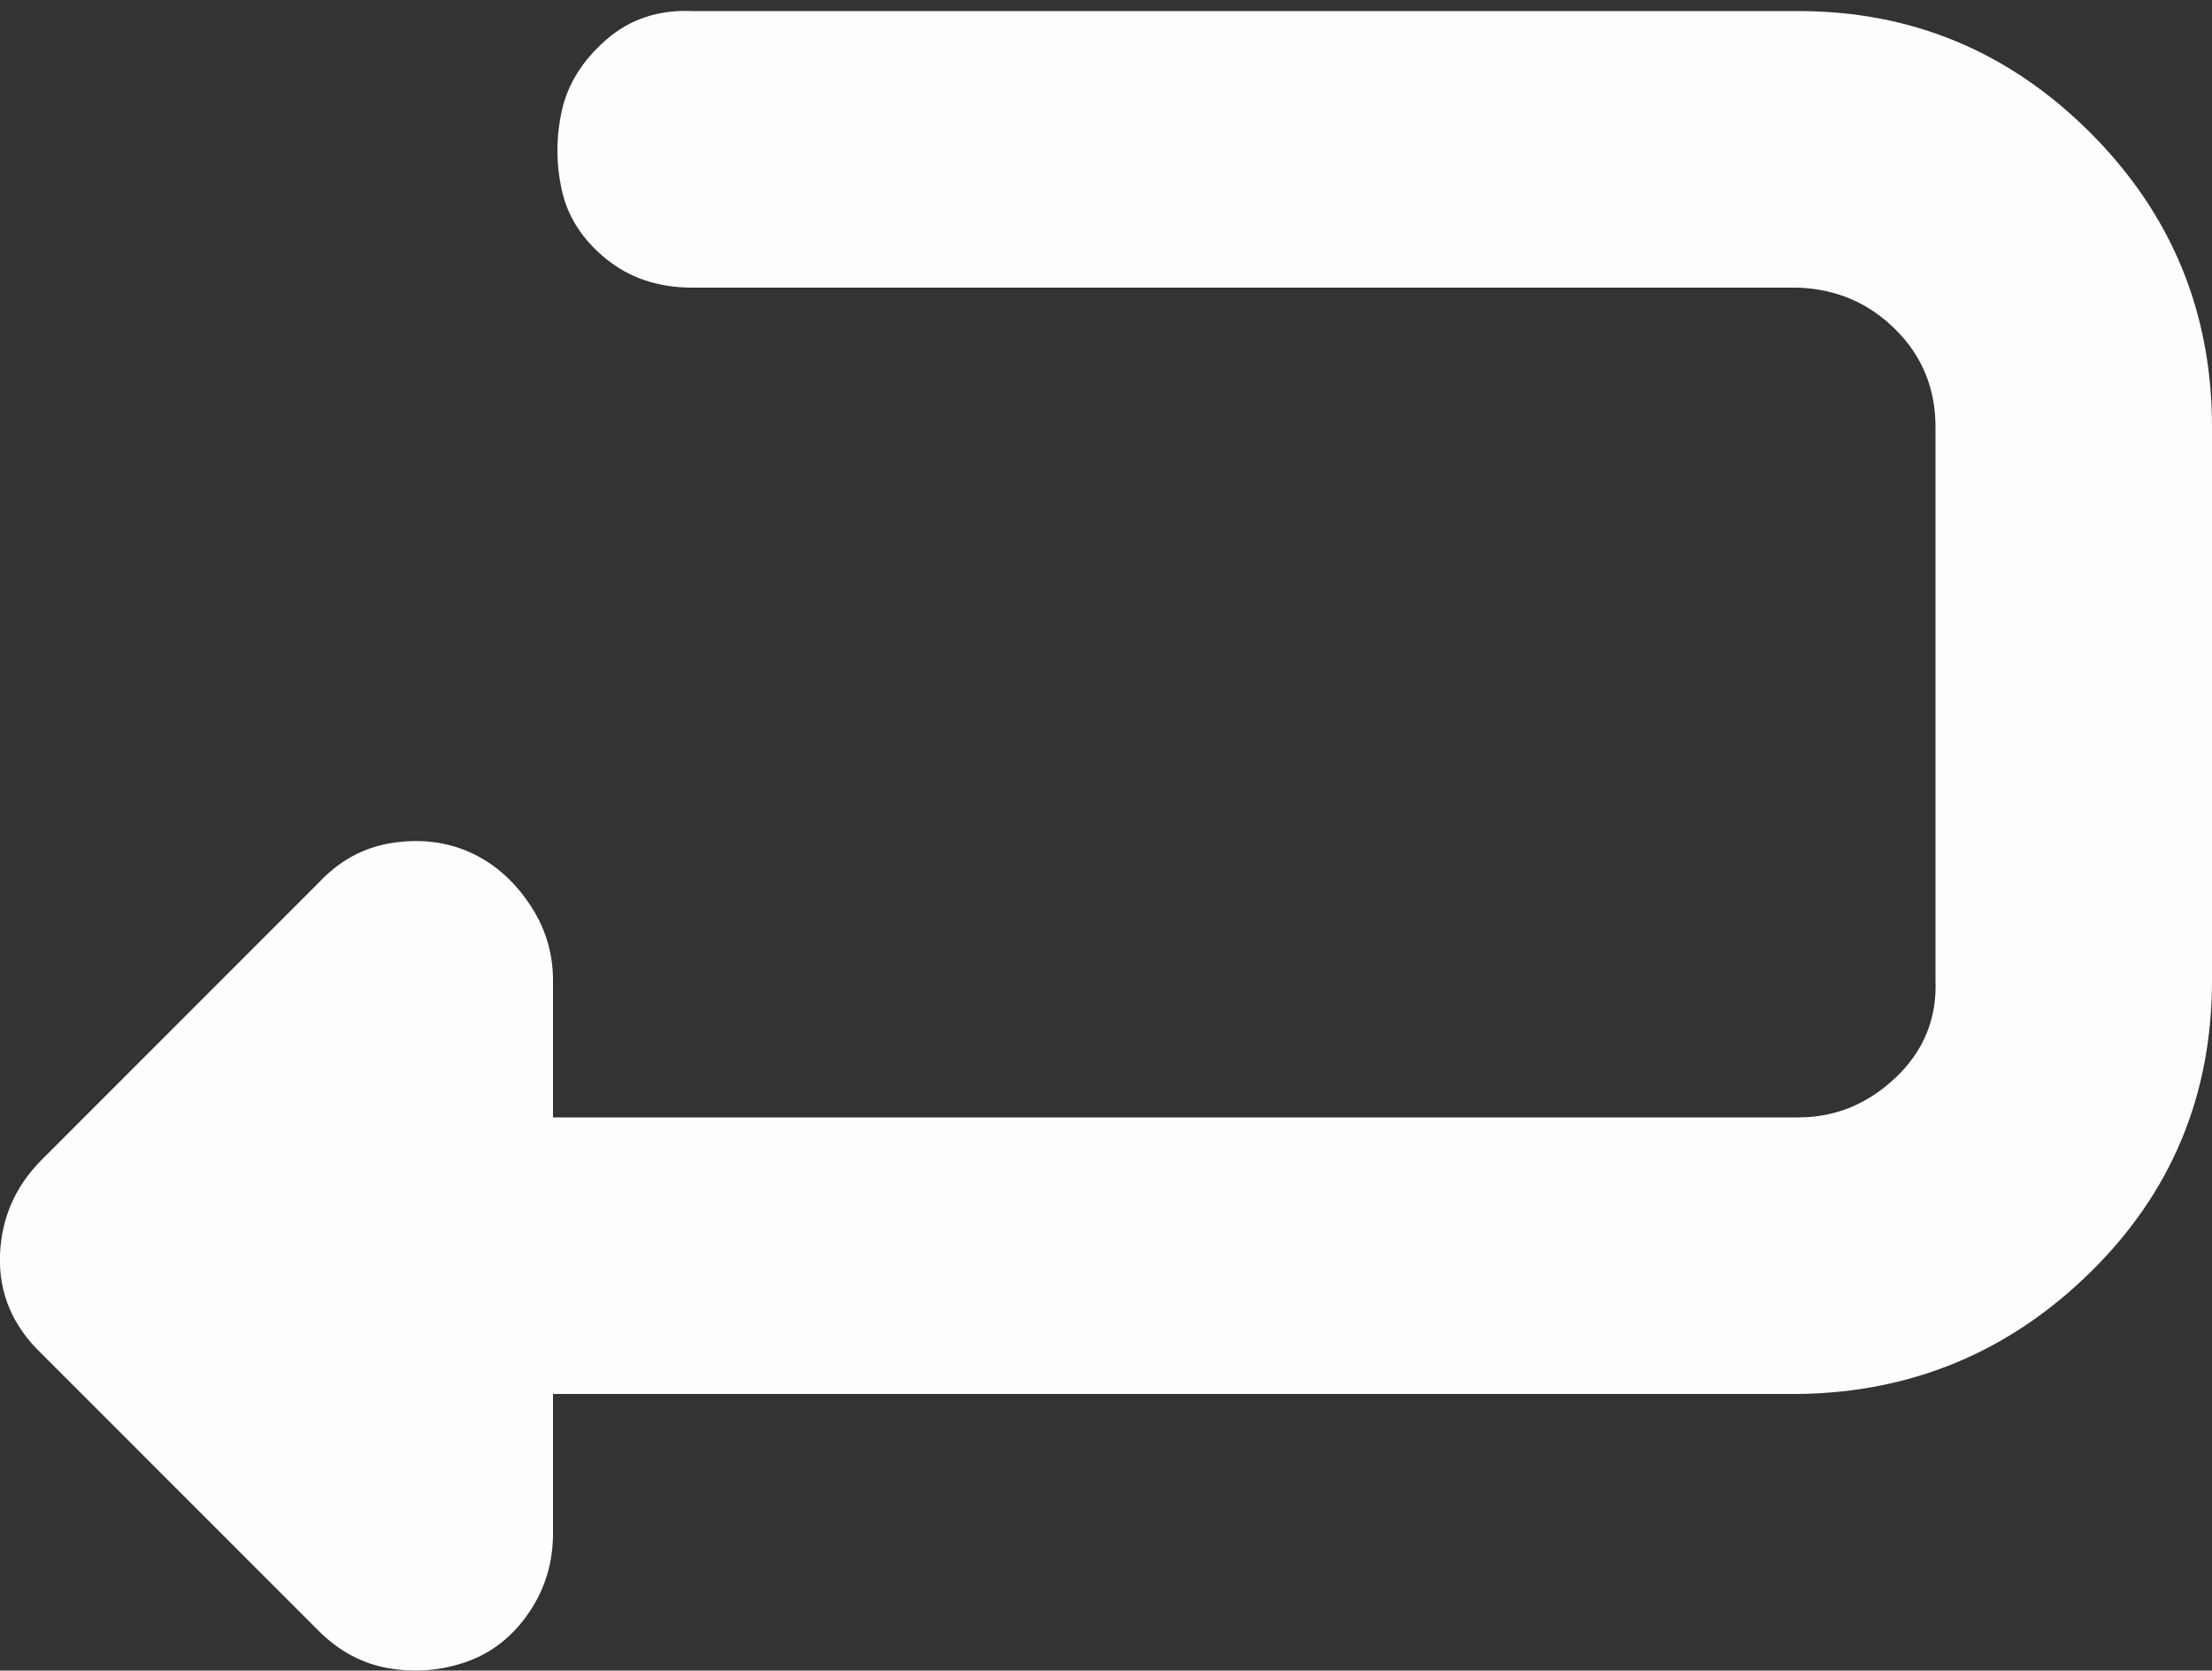 <svg width="200" height="151" viewBox="0 0 200 151" fill="none" xmlns="http://www.w3.org/2000/svg">
<rect x="0" y="0" width="200" height="151" fill="#333333" stroke="none"/>
<path d="M2.32644e-06 113.4C0.133 110.067 1.4 107.2 3.8 104.8L28.8 79.8C30.667 77.8 32.867 76.6 35.4 76.2C37.933 75.8 40.267 76.067 42.4 77C44.533 77.933 46.333 79.467 47.8 81.6C49.267 83.733 50 86.067 50 88.6V101H162.6C165.933 101 168.867 99.8 171.4 97.4C173.933 95 175.133 92.067 175 88.6V38.6C175 35.133 173.8 32.2 171.4 29.8C169 27.4 166.067 26.133 162.6 26H62.6C59.533 26 56.933 25.133 54.8 23.4C52.667 21.667 51.333 19.6 50.8 17.2C50.267 14.8 50.267 12.4 50.8 10C51.333 7.6 52.667 5.467 54.8 3.6C56.933 1.733 59.533 0.867 62.6 1H162.6C172.867 1 181.667 4.667 189 12C196.333 19.333 200 28.2 200 38.6V88.6C200 99 196.333 107.8 189 115C181.667 122.2 172.867 125.867 162.6 126H50V138.6C50 141.267 49.267 143.667 47.8 145.8C46.333 147.933 44.467 149.4 42.2 150.2C39.933 151 37.6 151.2 35.2 150.8C32.8 150.4 30.667 149.267 28.8 147.4L3.8 122.4C1.133 119.867 -0.133 116.867 2.32644e-06 113.4Z" fill="#FFFDFD"/>
</svg>

